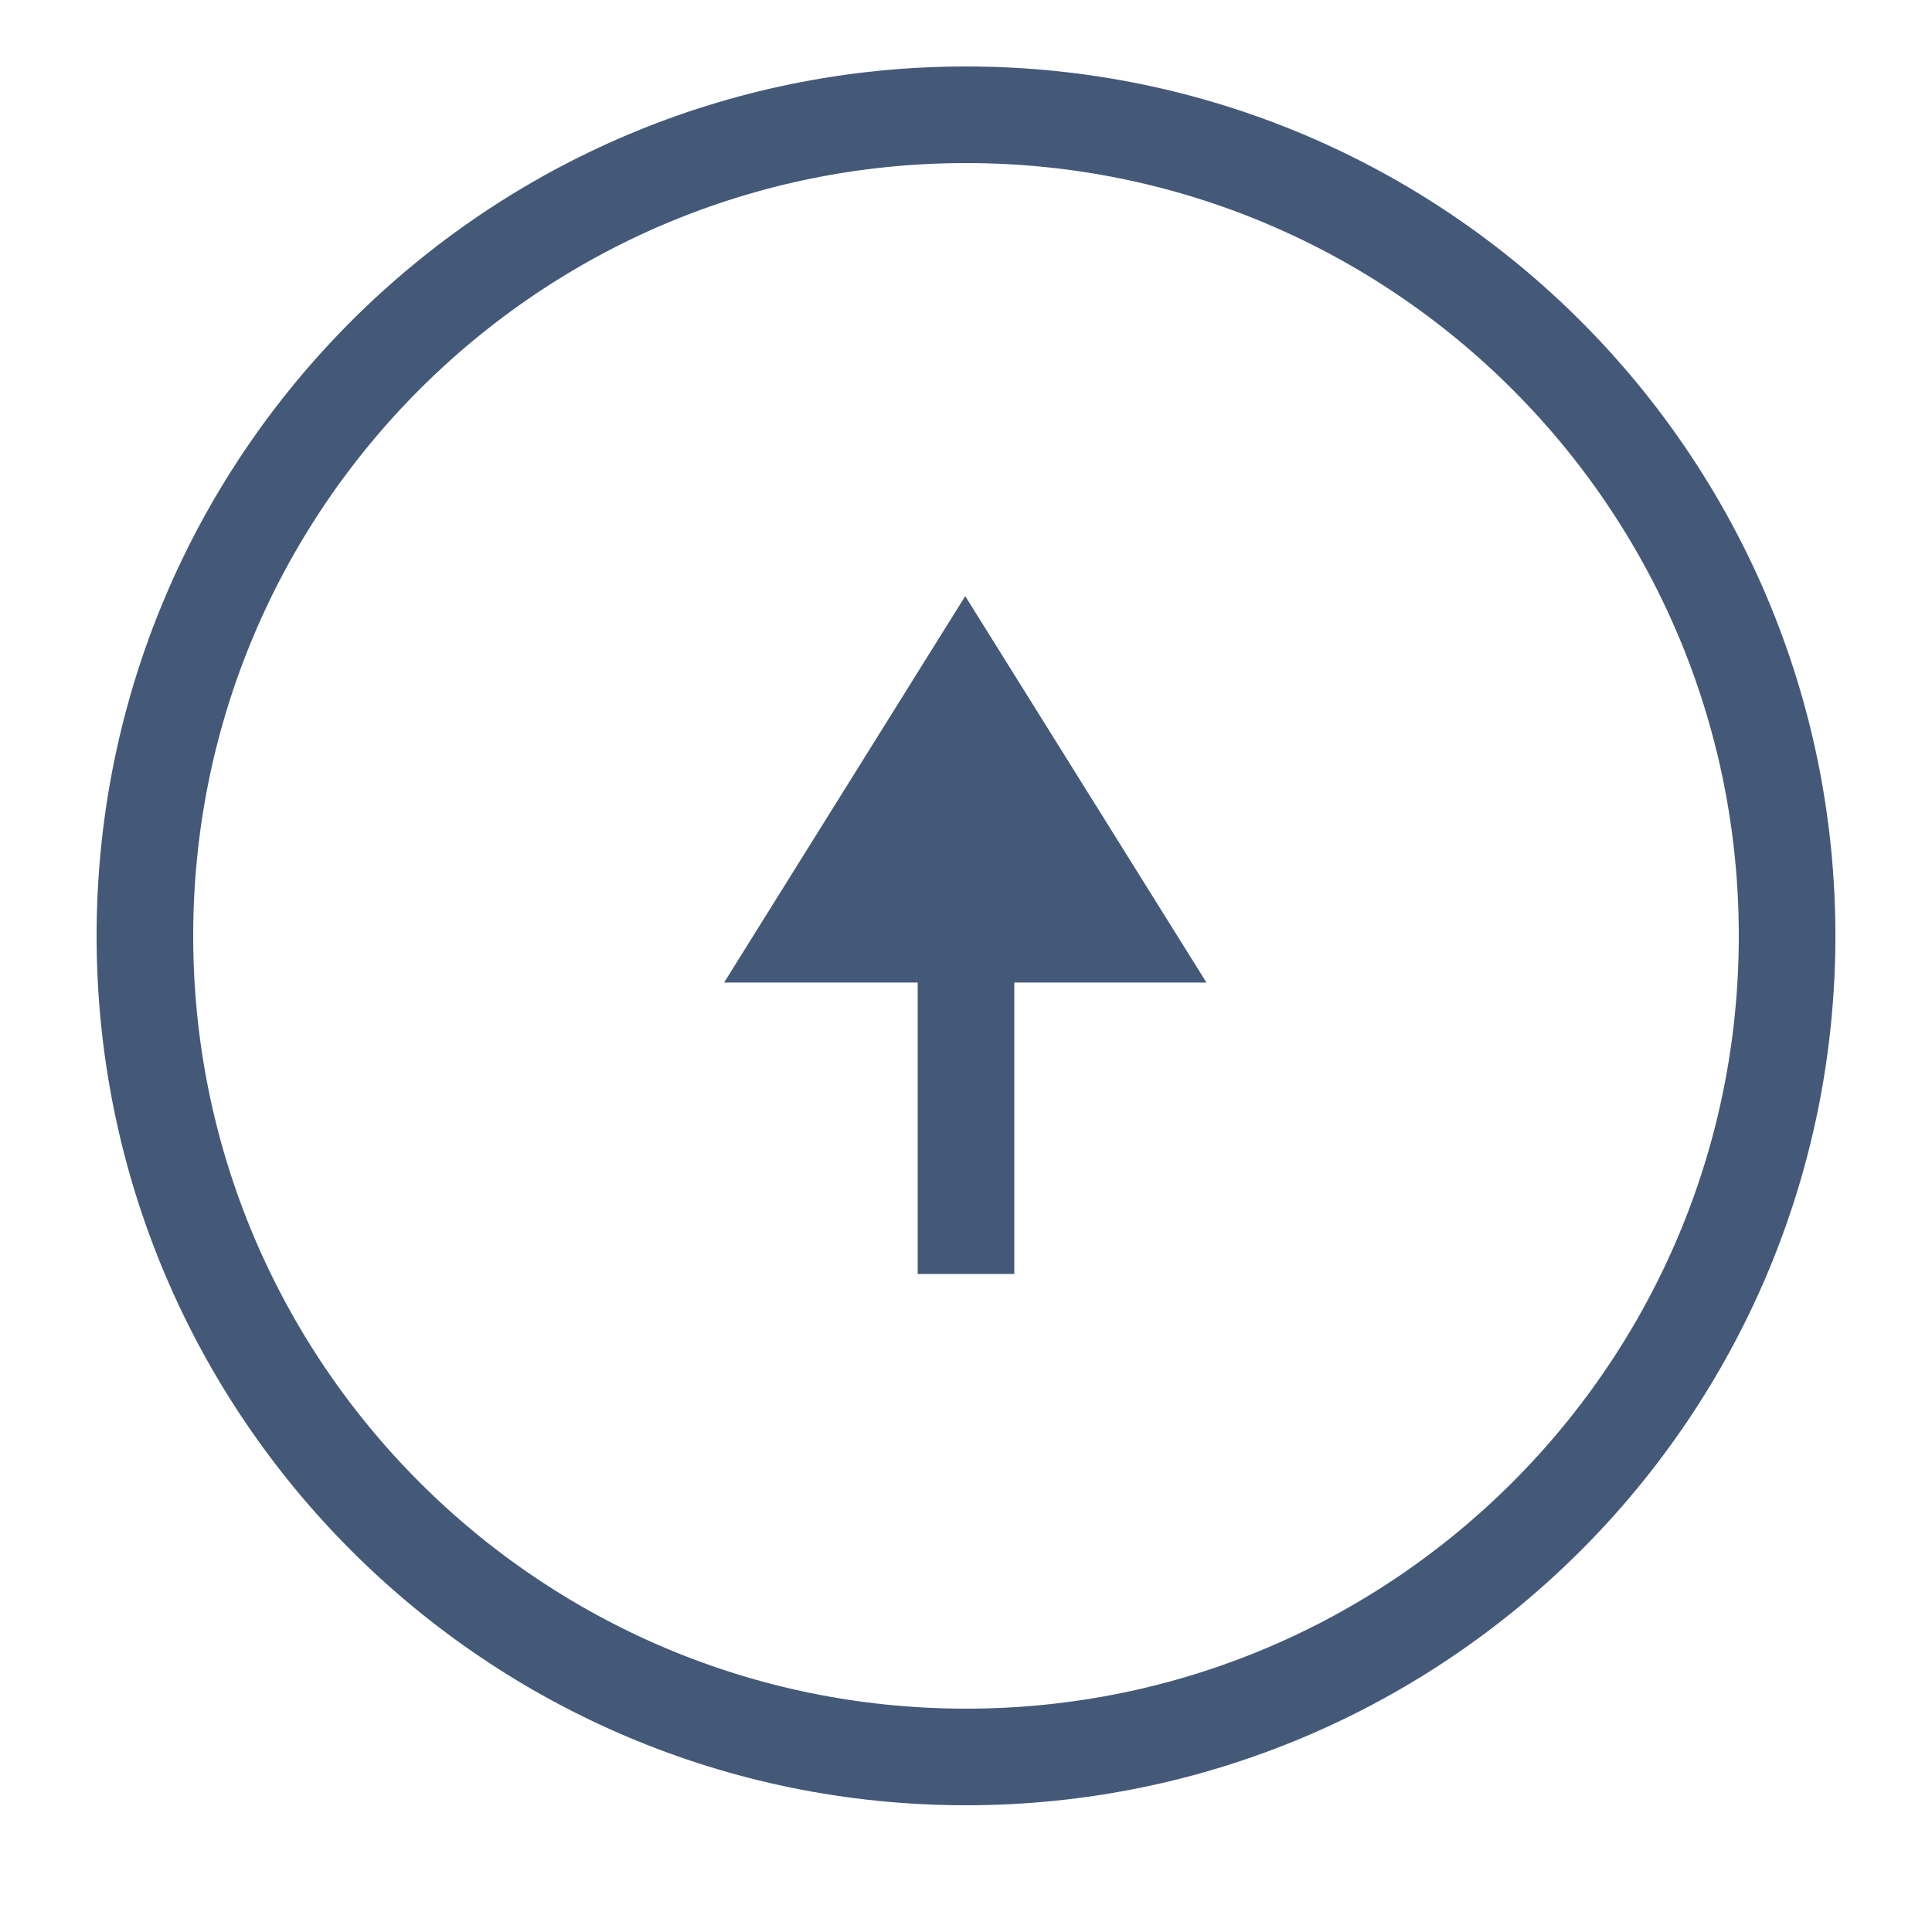 <?xml version="1.0" encoding="utf-8"?>
<!-- Generator: Adobe Illustrator 16.0.0, SVG Export Plug-In . SVG Version: 6.00 Build 0)  -->
<!DOCTYPE svg PUBLIC "-//W3C//DTD SVG 1.1//EN" "http://www.w3.org/Graphics/SVG/1.1/DTD/svg11.dtd">
<svg version="1.1" id="Layer_1" xmlns="http://www.w3.org/2000/svg" xmlns:xlink="http://www.w3.org/1999/xlink" x="0px" y="0px"
	 width="20px" height="20px" viewBox="0 0 20 20" enable-background="new 0 0 20 20" xml:space="preserve">
<path fill-rule="evenodd" clip-rule="evenodd" fill="none" stroke="#445978" stroke-miterlimit="10" d="M10,1.188
	c4.694,0,8.5,3.806,8.5,8.5s-3.806,8.5-8.5,8.5s-8.5-3.806-8.5-8.5S5.306,1.188,10,1.188z"/>
<g>
	<g>
		<polygon fill="#445978" points="12.489,10.171 9.992,6.171 7.496,10.171 9.5,10.171 9.5,13.188 10.5,13.188 10.5,10.171 		"/>
	</g>
</g>
</svg>
